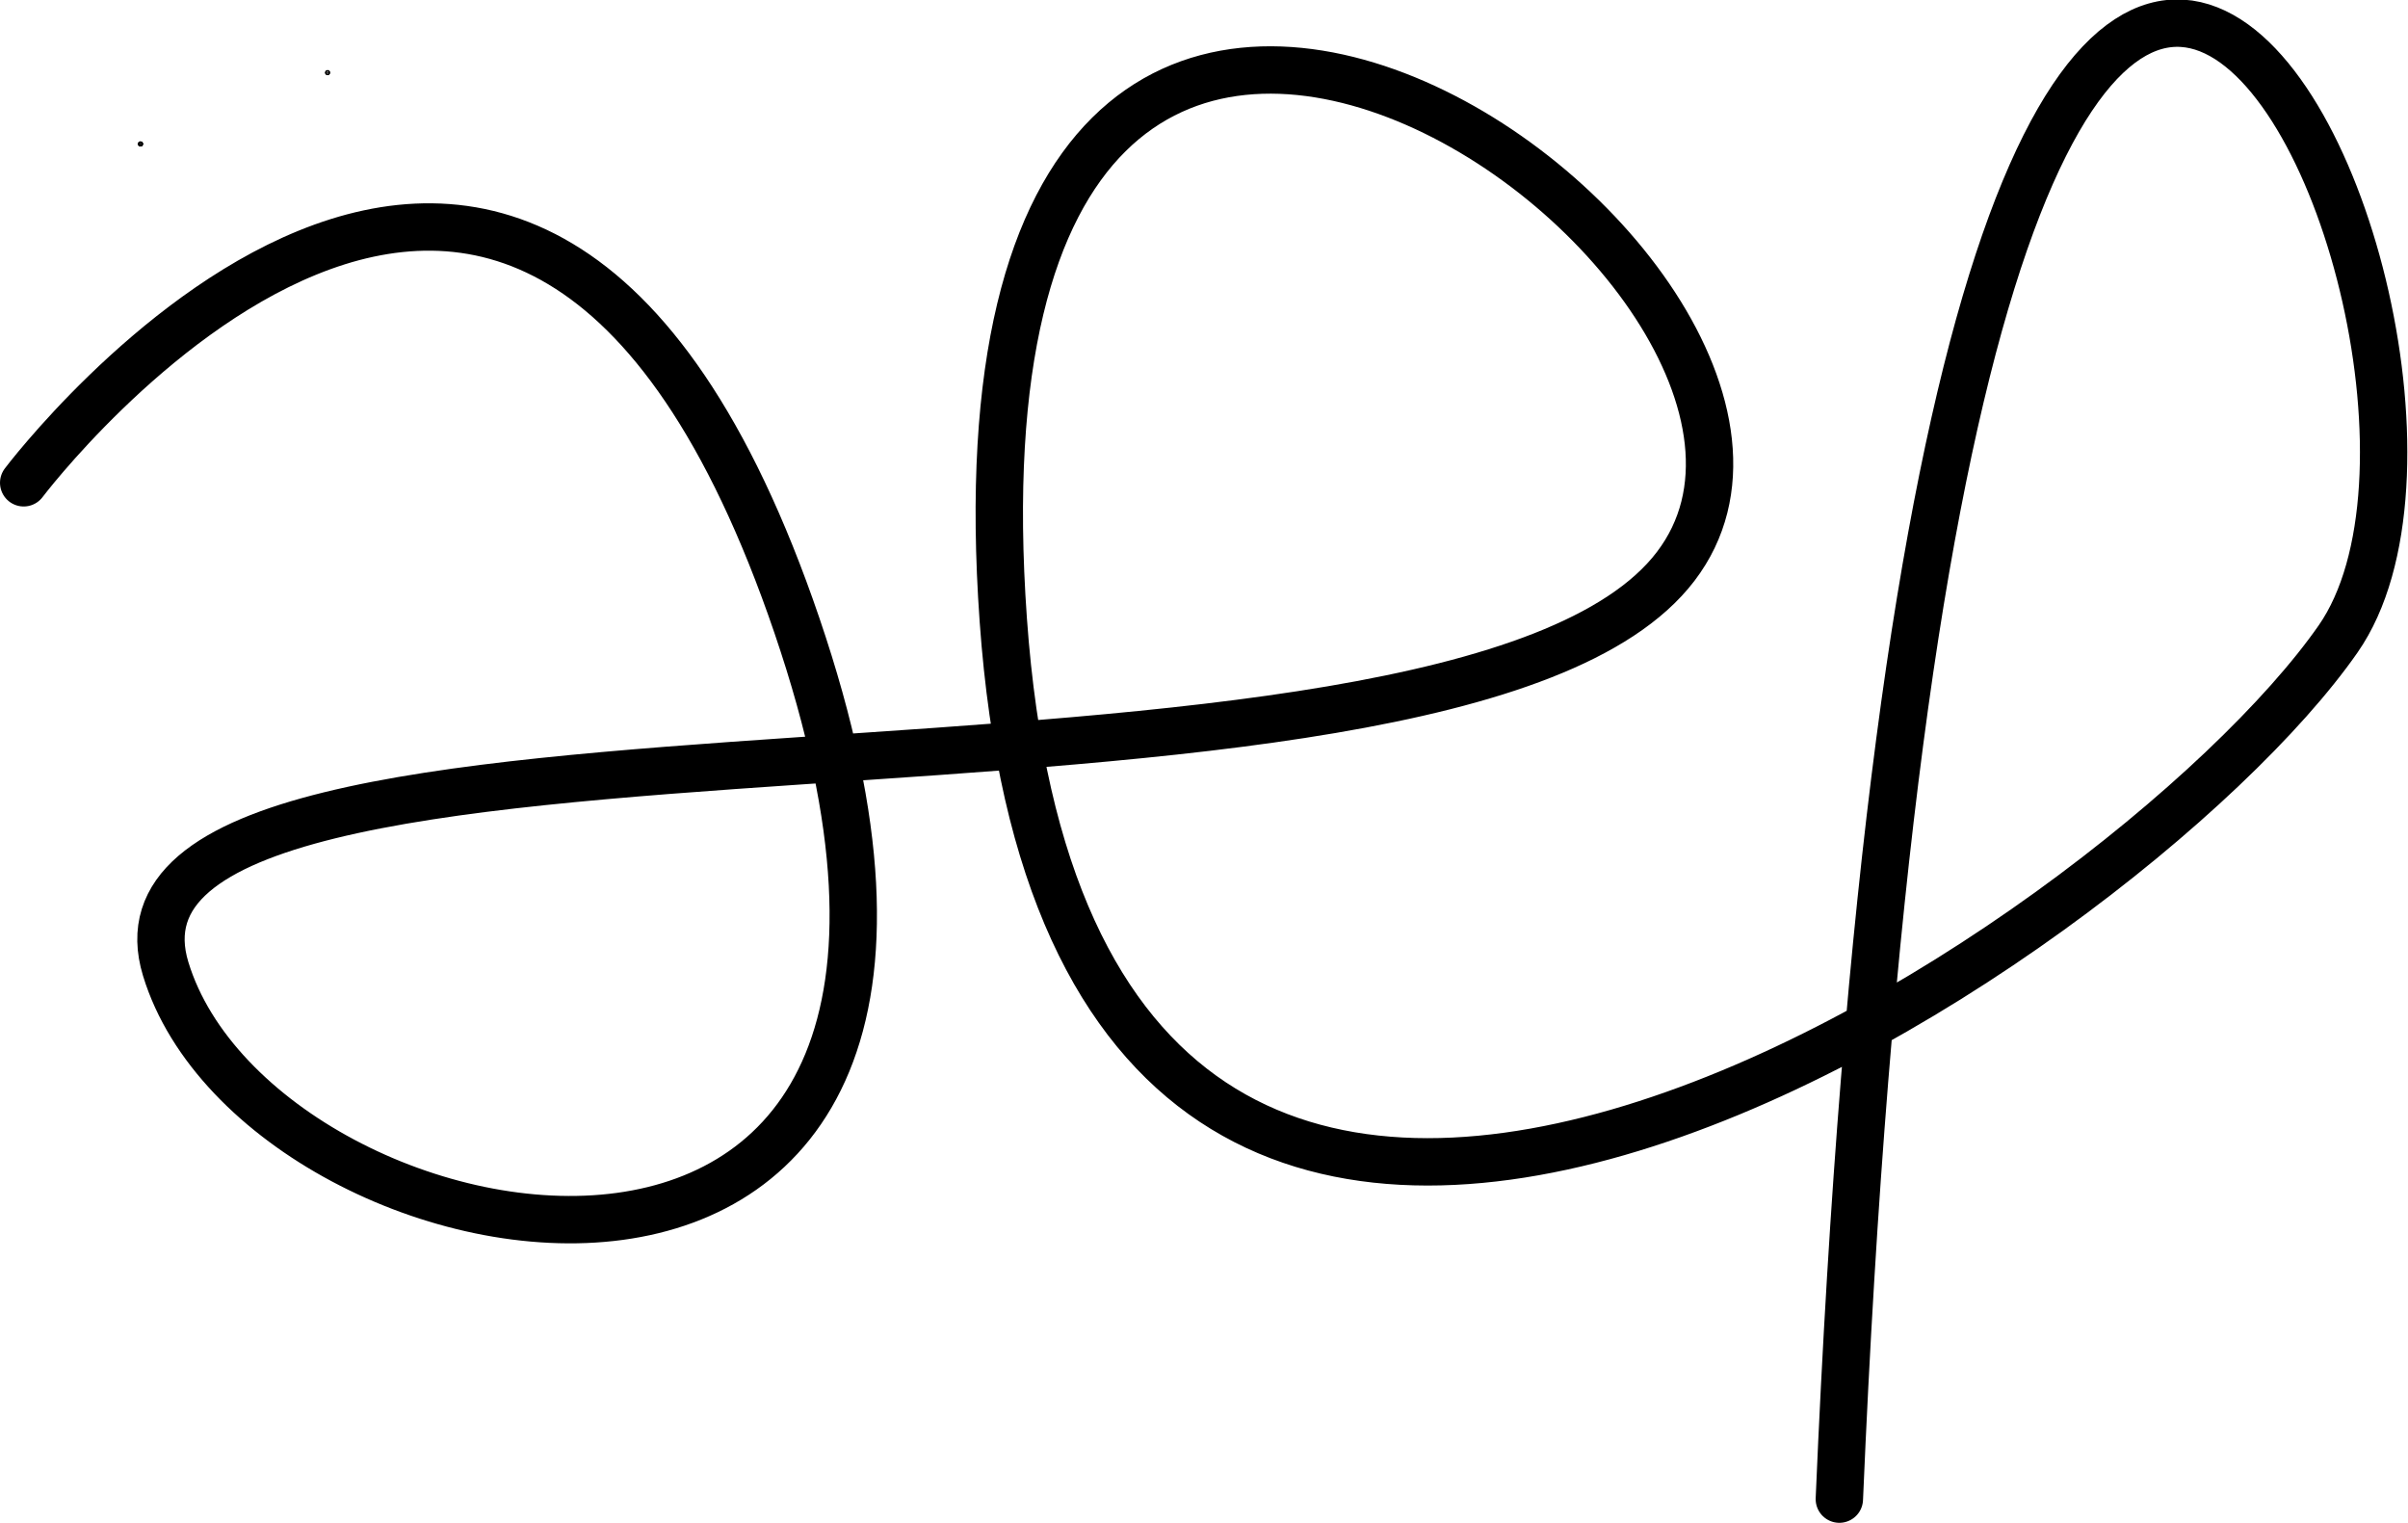<?xml version="1.0" encoding="UTF-8" standalone="no"?>
<!-- Created with Inkscape (http://www.inkscape.org/) -->

<svg
   width="168.04mm"
   height="106.254mm"
   viewBox="0 0 168.04 106.254"
   version="1.1"
   id="svg5"
   xmlns="http://www.w3.org/2000/svg"
   xmlns:svg="http://www.w3.org/2000/svg">
  <defs
     id="defs2" />
  <g
     id="layer1"
     transform="translate(-17.618,-101.68)">
    <circle
       id="path42"
       style="fill:#000000;stroke:#000000;stroke-width:0.265"
       cx="40.478"
       cy="106.749"
       r="0.045" />
    <circle
       id="path44"
       style="fill:#000000;stroke:#000000;stroke-width:0.265"
       cx="40.478"
       cy="106.749"
       r="0.045" />
    <circle
       id="path46"
       style="fill:#000000;stroke:#000000;stroke-width:0.265"
       cx="27.422"
       cy="111.726"
       r="0.045" />
    <circle
       id="path48"
       style="fill:#000000;stroke:#000000;stroke-width:0.265"
       cx="27.422"
       cy="111.726"
       r="0.045" />
    <circle
       id="path50"
       style="fill:#000000;stroke:#000000;stroke-width:0.265"
       cx="27.422"
       cy="111.726"
       r="0.045" />
    <circle
       id="path52"
       style="fill:#000000;stroke:#000000;stroke-width:0.265"
       cx="27.422"
       cy="111.726"
       r="0.045" />
    <path
       style="fill:none;stroke:#000000;stroke-width:3.306;stroke-linecap:round;stroke-linejoin:round;stroke-miterlimit:4;stroke-dasharray:none;stroke-opacity:1;paint-order:markers stroke fill"
       d="m 19.271,135.367 c 0,0 34.842,-46.15 53.962,9.967 19.12,56.116 -37.389,45.82 -44.053,23.953 -6.665,-21.867 89.683,-7.501 105.374,-28.086 15.691,-20.584 -52.058,-68.326 -46.923,3.739 5.135,72.065 78.167,22.839 93.15,1.323 14.983,-21.516 -27.485,-111.926 -34.806,60.02"
       id="path177" />
  </g>
</svg>
